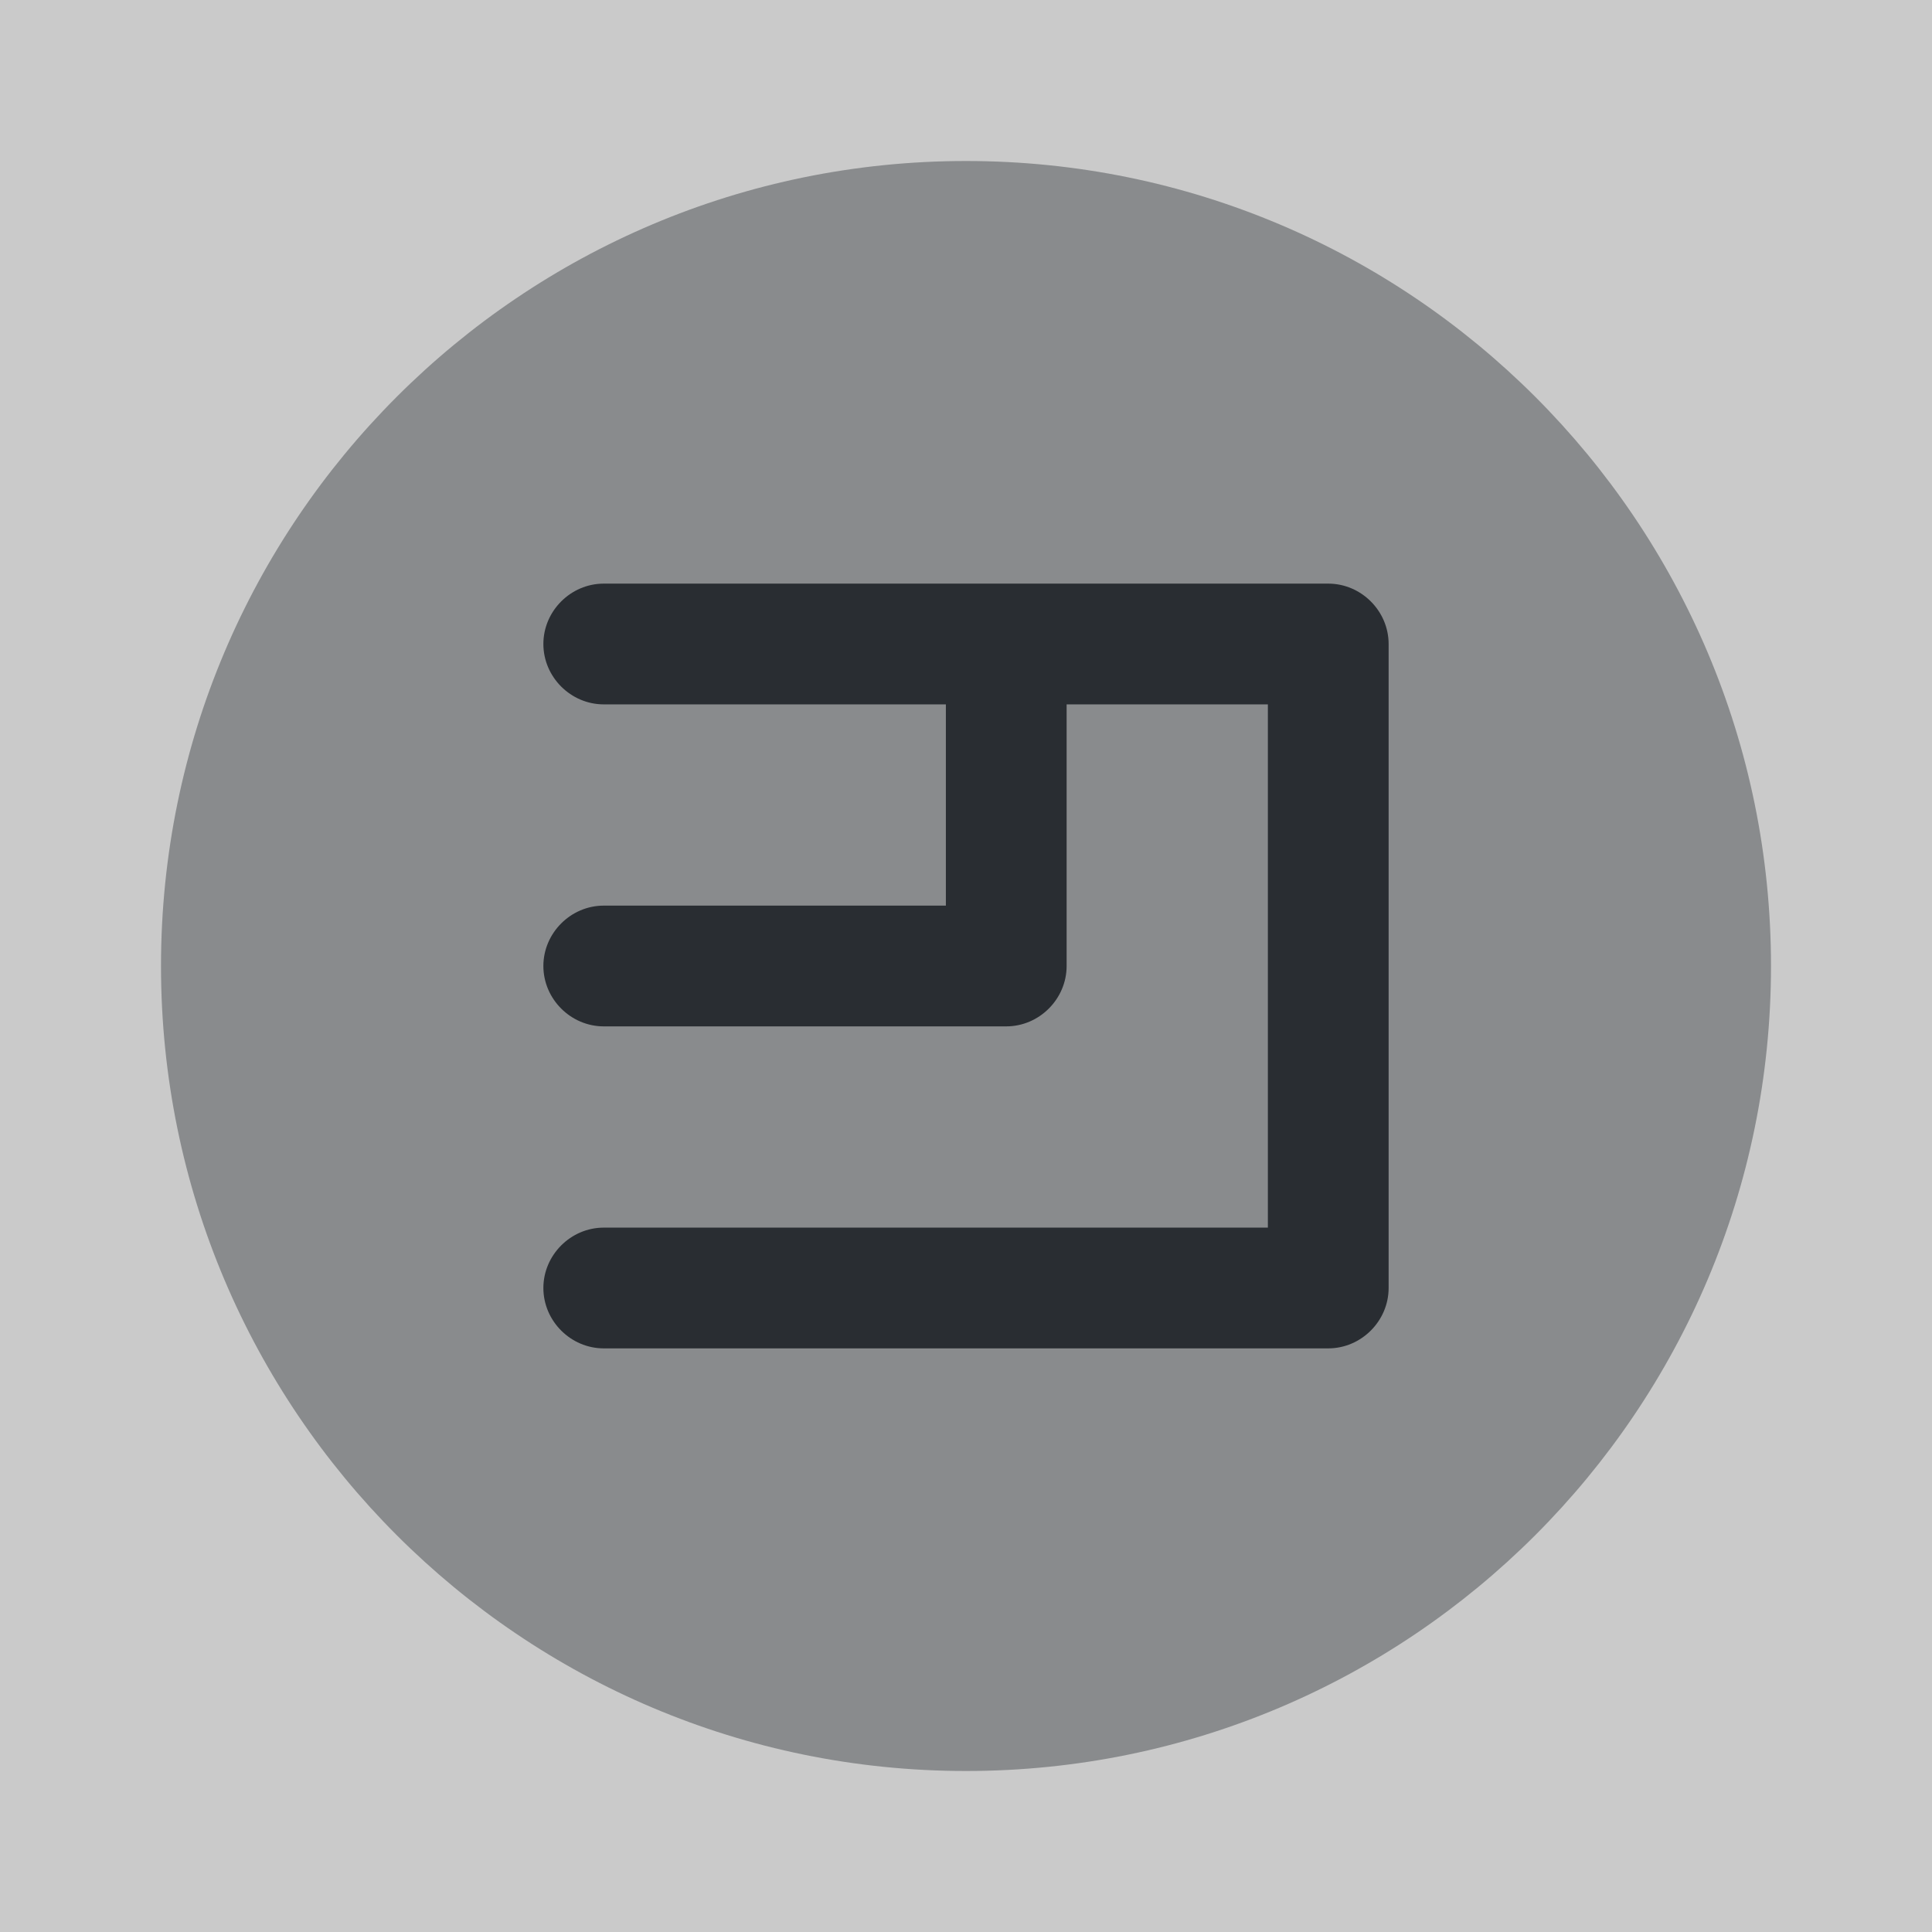 <svg xmlns="http://www.w3.org/2000/svg" width="24" height="24" viewBox="0 0 24 24">
  <rect x="0" y="0" width="24" height="24" fill="#808080" stroke="none"/>
  <defs/>
  <path fill="white" opacity="0.58" d="M24,0 L0,0 L0,24 L24,24 L24,0 Z"/>
  <path fill="#292D32" opacity="0.4" d="M12,22 C17.523,22 22,17.523 22,12 C22,6.477 17.523,2 12,2 C6.477,2 2,6.477 2,12 C2,17.523 6.477,22 12,22 Z"/>
  <path fill="#292D32" d="M16.5,7.25 L7.5,7.25 C7.09,7.25 6.75,7.59 6.75,8 C6.75,8.41 7.09,8.75 7.5,8.75 L11.75,8.75 L11.75,11.25 L7.5,11.25 C7.09,11.25 6.75,11.59 6.75,12 C6.75,12.41 7.09,12.75 7.5,12.75 L12.5,12.75 C12.91,12.75 13.25,12.41 13.25,12 L13.25,8.75 L15.75,8.75 L15.75,15.25 L7.5,15.25 C7.09,15.25 6.75,15.59 6.75,16 C6.75,16.41 7.09,16.75 7.5,16.75 L16.5,16.75 C16.91,16.75 17.25,16.41 17.25,16 L17.25,8 C17.25,7.59 16.91,7.25 16.5,7.25 Z"/>
</svg>

